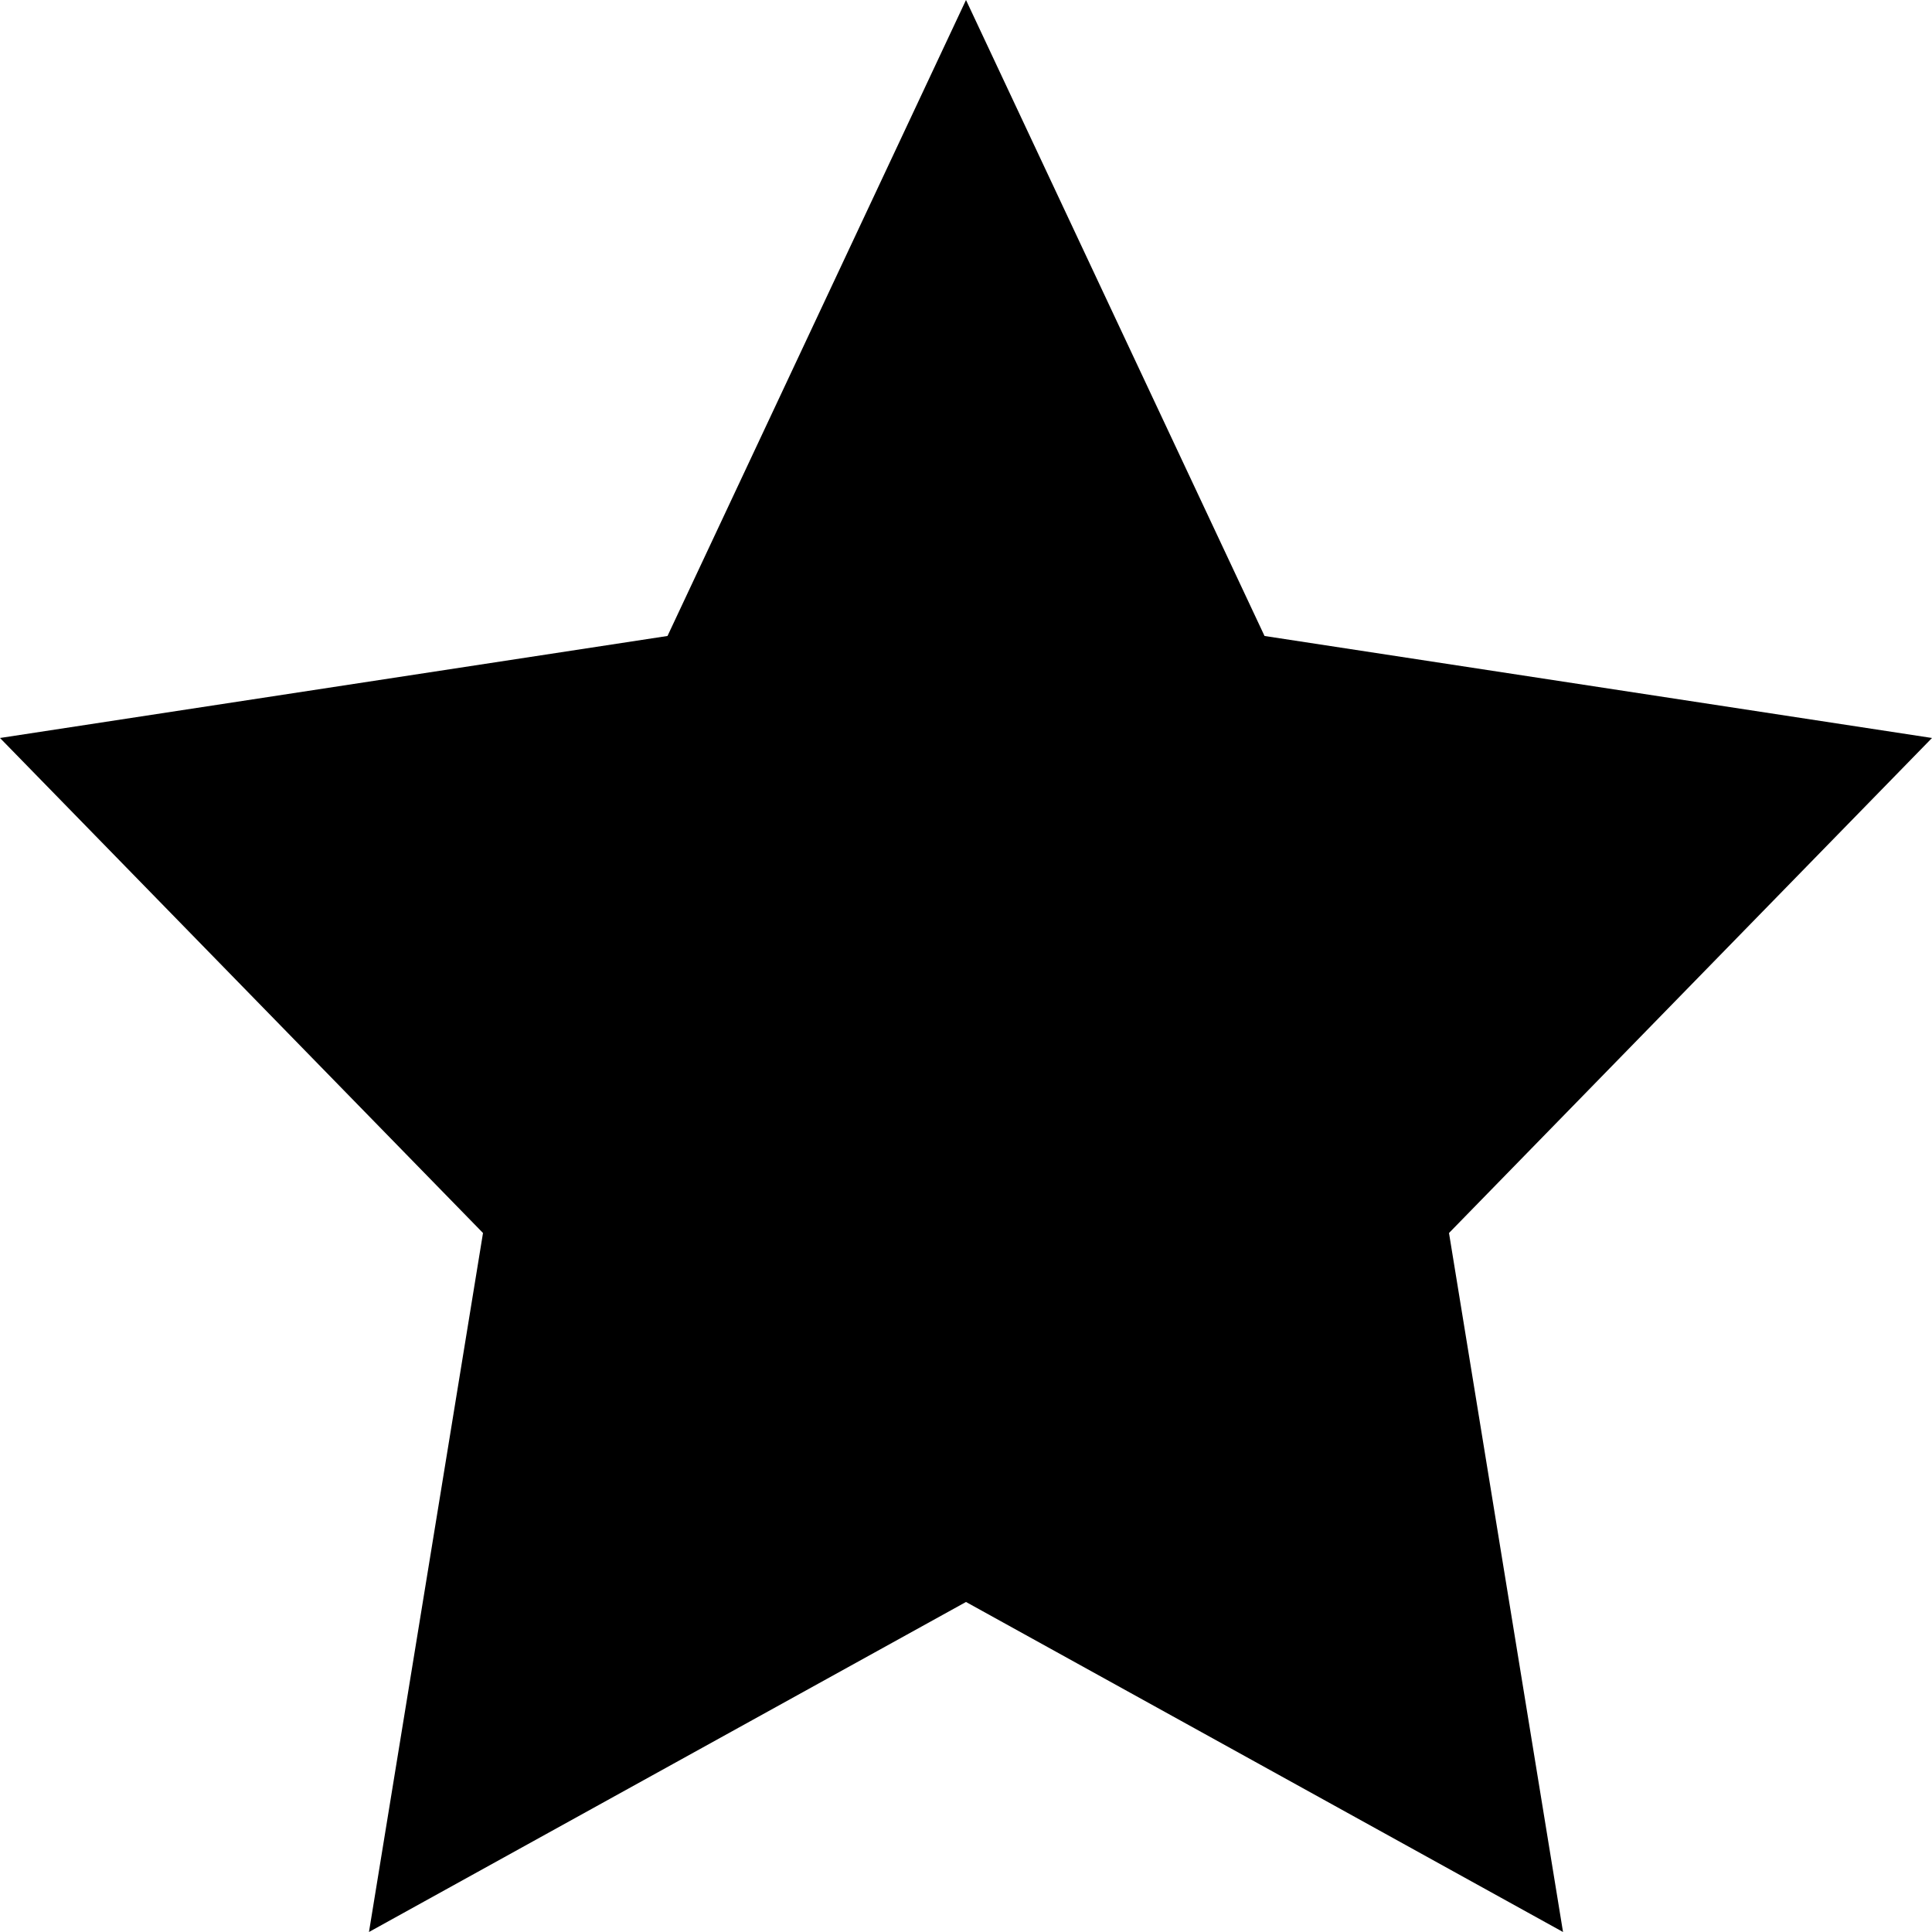 <svg viewBox="0 0 50 50" fill="currentColor" xmlns="http://www.w3.org/2000/svg">
<path d="M25 0L32.726 16.459L50 19.099L37.5 31.91L40.451 50L25 41.459L9.549 50L12.5 31.91L0 19.099L17.275 16.459L25 0Z"/>
</svg>
